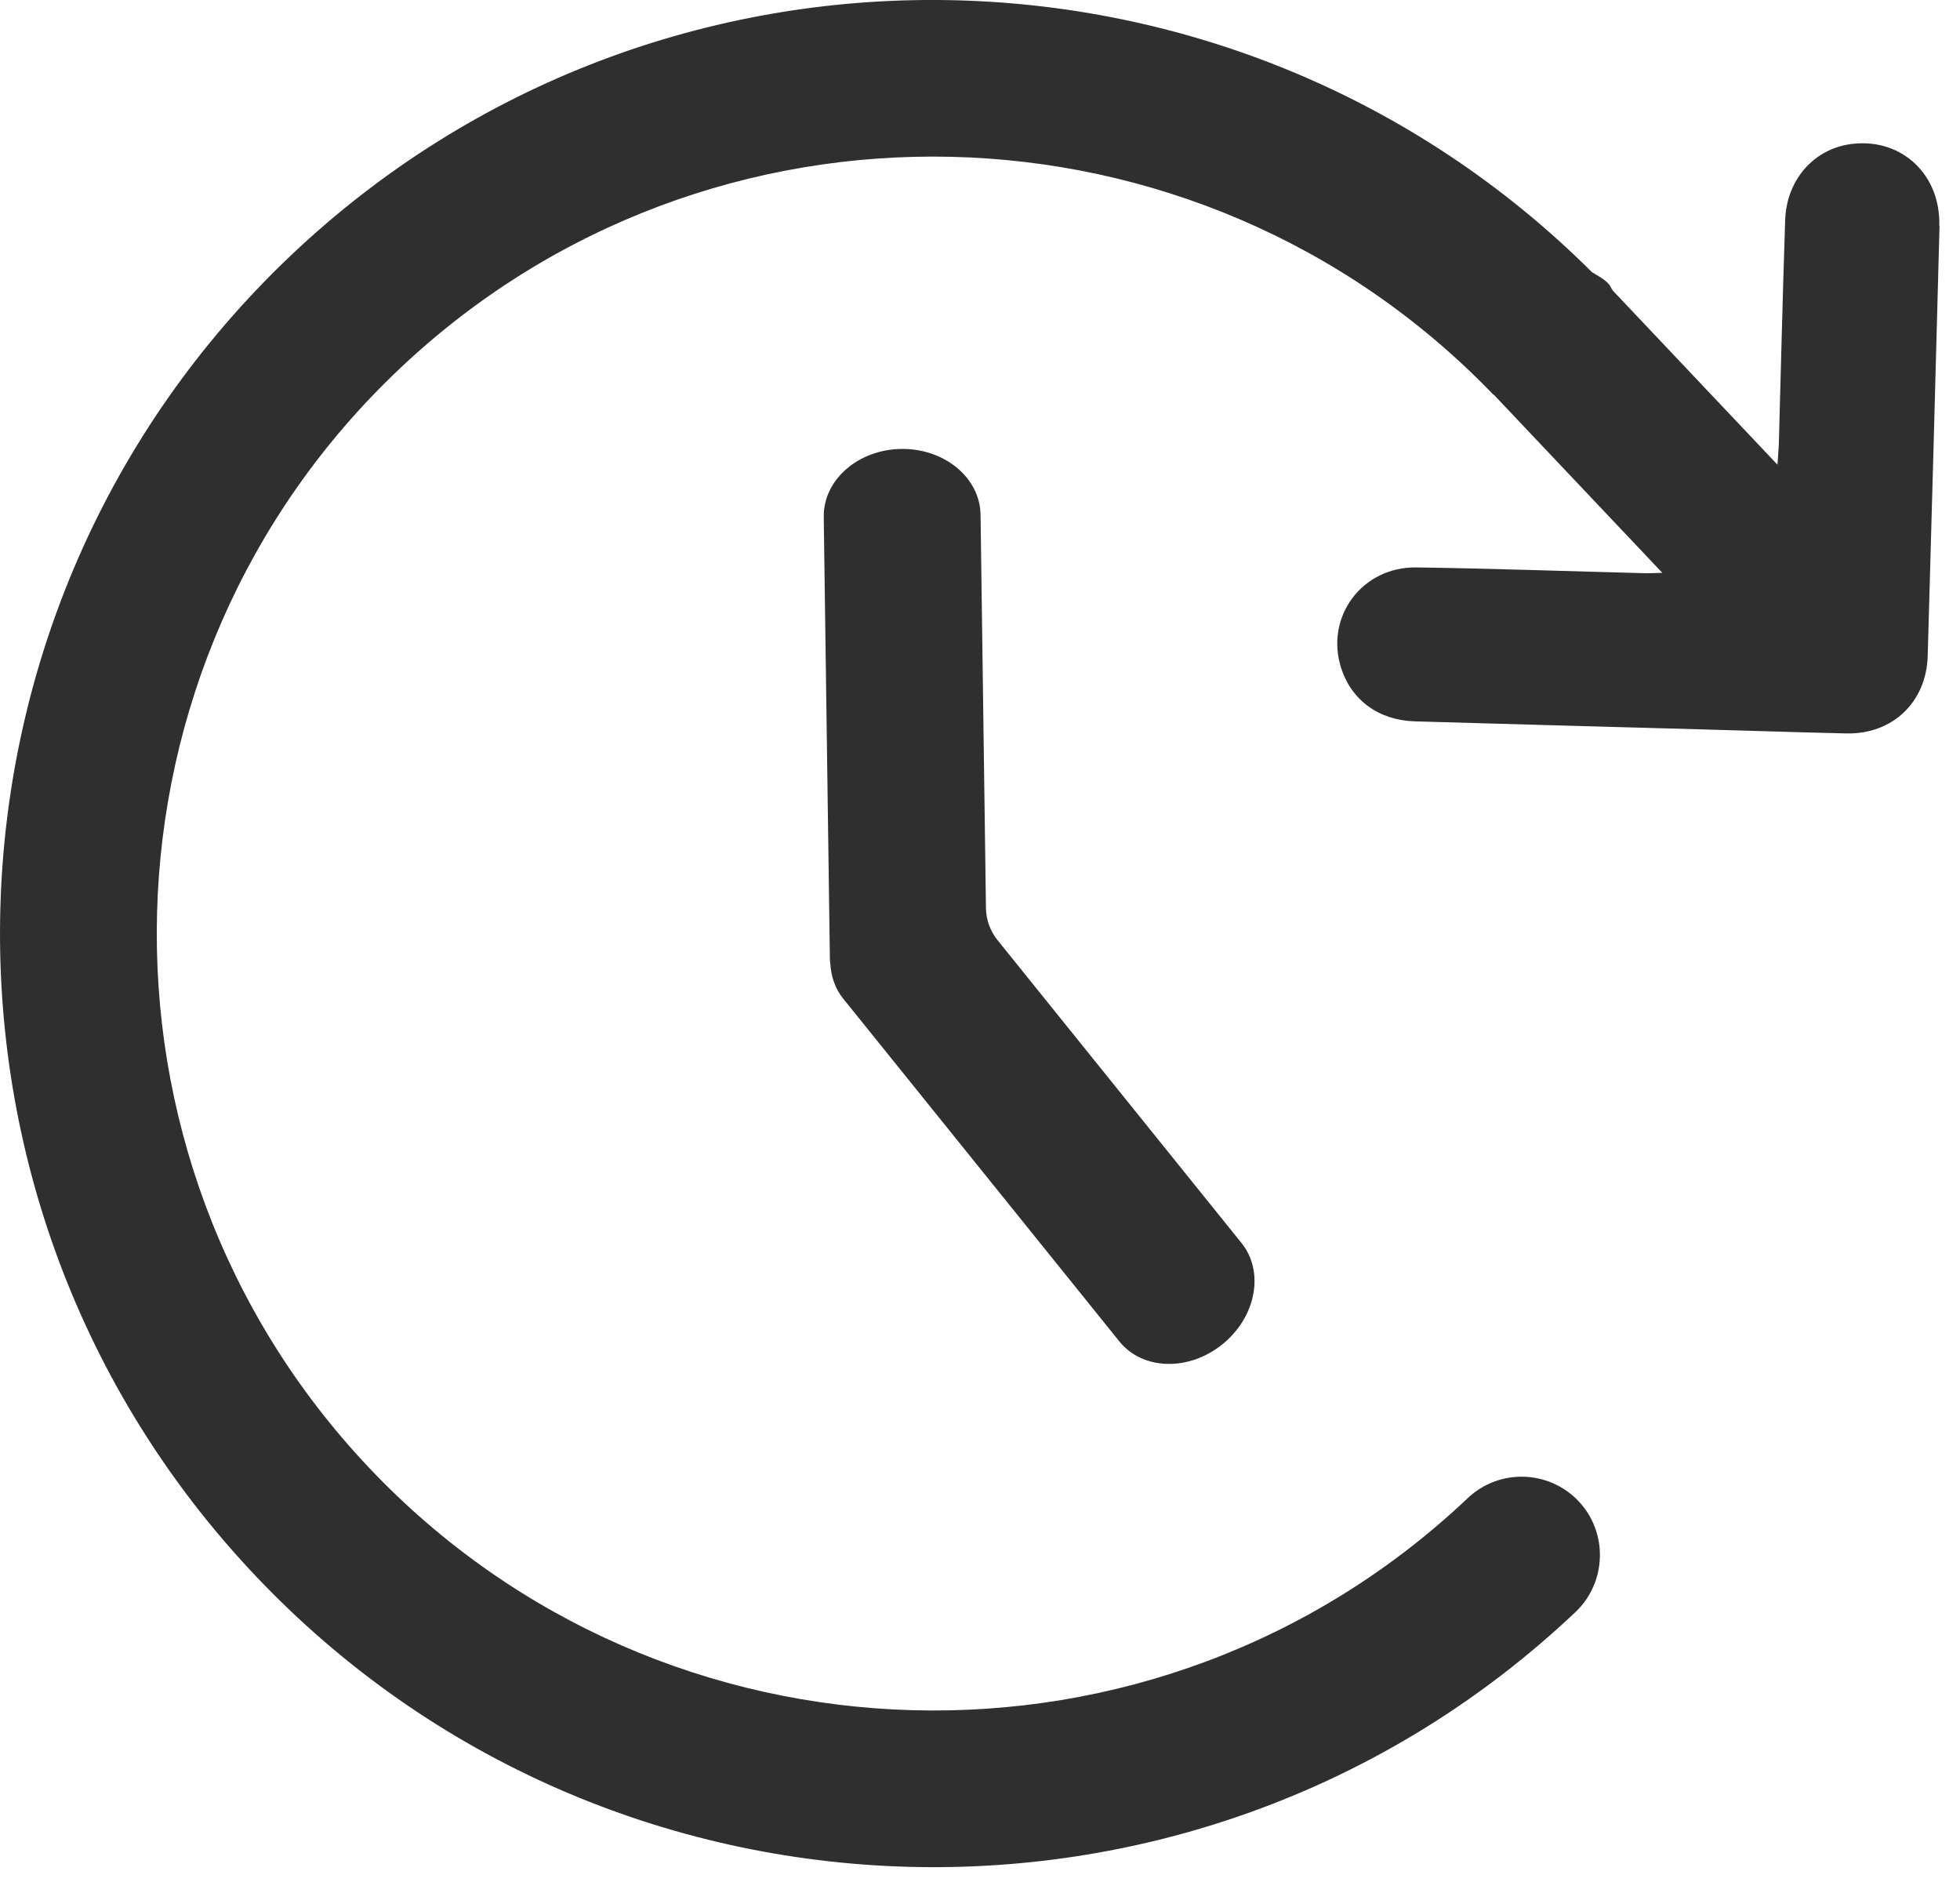 <svg width="25" height="24" viewBox="0 0 25 24" fill="none" xmlns="http://www.w3.org/2000/svg">
<path d="M15.836 15.852L12.722 11.987C12.63 11.872 12.579 11.731 12.576 11.584L12.507 6.563C12.5 6.093 12.047 5.717 11.495 5.725C10.943 5.733 10.501 6.121 10.507 6.591L10.585 12.207C10.585 12.237 10.586 12.263 10.591 12.293C10.601 12.452 10.652 12.608 10.755 12.735L14.279 17.108C14.575 17.474 15.163 17.49 15.592 17.143C16.021 16.797 16.131 16.218 15.836 15.852Z" fill="#2F2F2F"/>
<path d="M24.739 2.879C24.691 4.708 24.64 6.537 24.588 8.366C24.571 8.954 24.139 9.366 23.552 9.353C22.933 9.339 22.313 9.318 21.693 9.301C20.478 9.267 19.262 9.235 18.046 9.199C17.582 9.185 17.235 8.925 17.105 8.515C16.9 7.866 17.373 7.225 18.068 7.236C19.041 7.25 20.015 7.285 20.989 7.31C21.051 7.311 21.115 7.307 21.203 7.305L19.06 5.04C19.06 5.04 19.054 5.034 19.05 5.032C19.046 5.029 19.04 5.026 19.036 5.022C19.033 5.02 19.032 5.017 19.03 5.014C15.264 1.122 9.038 0.971 5.095 4.704C1.124 8.461 0.951 14.748 4.708 18.718C8.465 22.688 14.752 22.862 18.721 19.105C19.122 18.725 19.756 18.744 20.134 19.143C20.513 19.543 20.495 20.178 20.096 20.557C15.324 25.071 7.769 24.863 3.255 20.091C-1.261 15.32 -1.051 7.765 3.719 3.249C8.405 -1.185 15.767 -1.052 20.306 3.471C20.379 3.516 20.455 3.553 20.517 3.619C20.541 3.644 20.55 3.677 20.571 3.705L22.672 5.926C22.679 5.805 22.686 5.74 22.689 5.672C22.715 4.717 22.738 3.763 22.77 2.808C22.787 2.281 23.151 1.883 23.642 1.833C24.266 1.769 24.754 2.232 24.736 2.88L24.739 2.879Z" fill="#2F2F2F"/>
</svg>
